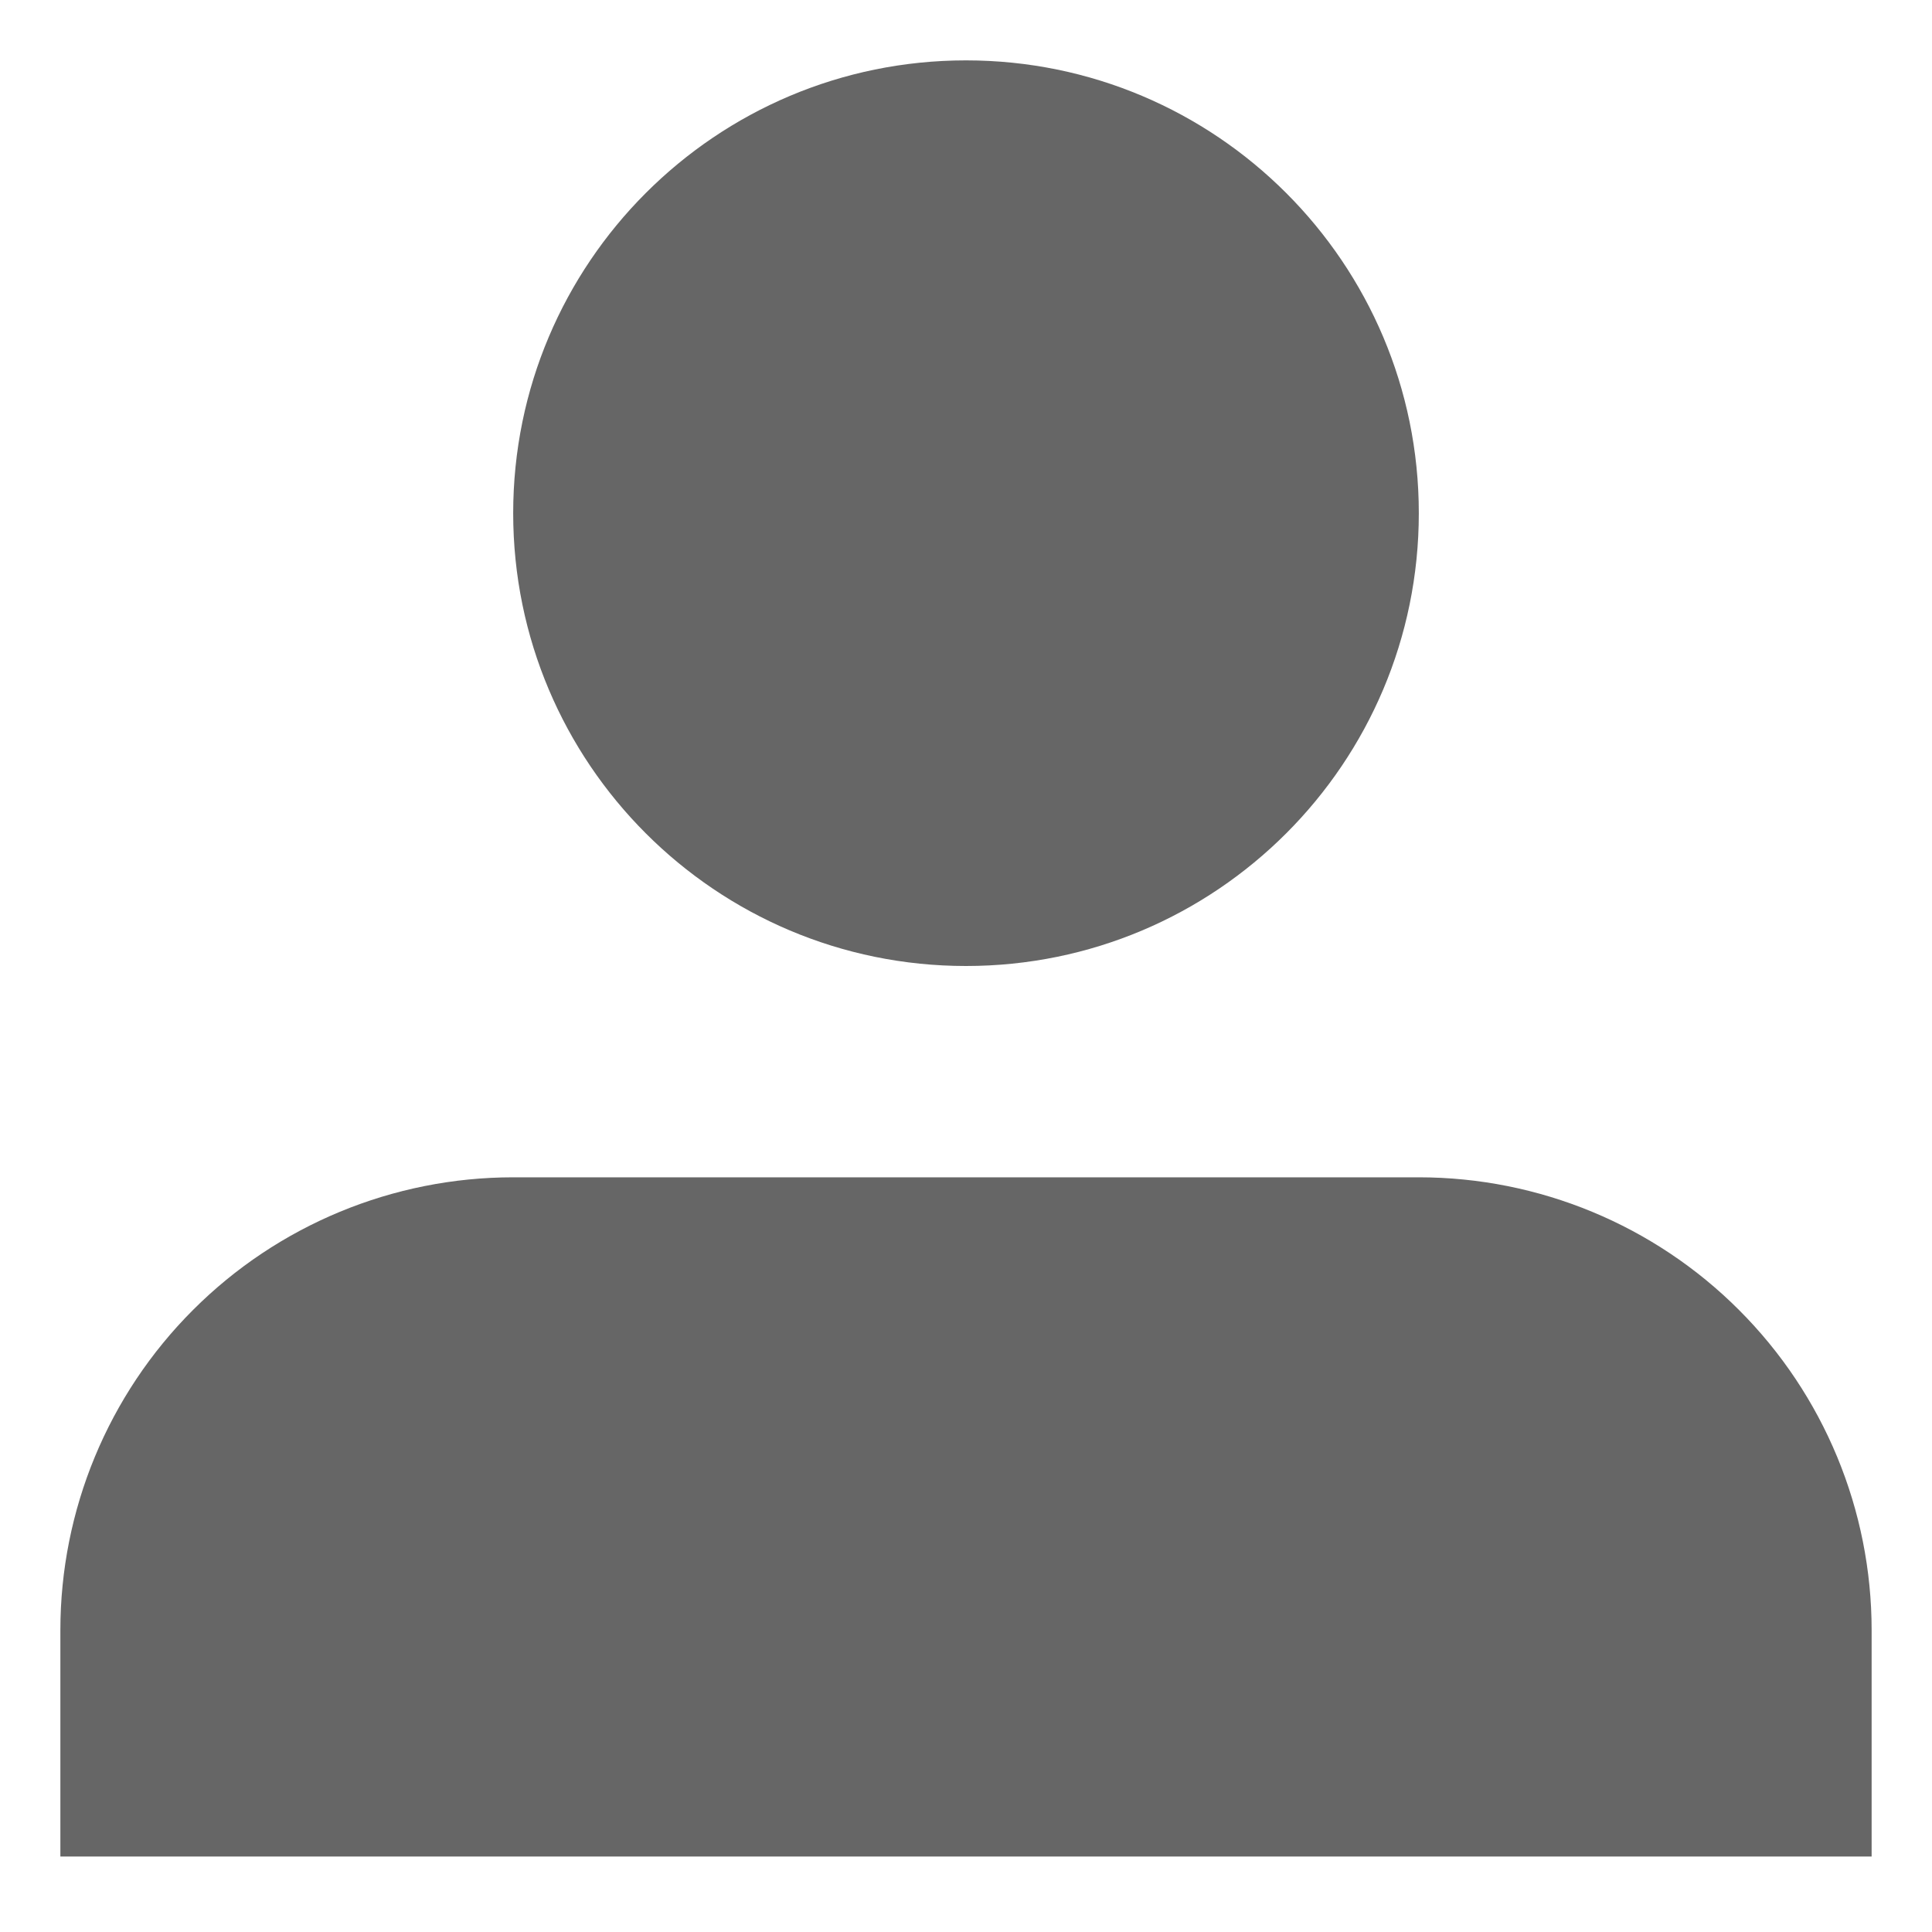 <svg width="32" height="32" viewBox="0 0 32 32" fill="none" xmlns="http://www.w3.org/2000/svg">
<path d="M31 30.75V27C31 25.011 30.21 23.103 28.803 21.697C27.397 20.29 25.489 19.5 23.5 19.5H8.5C6.511 19.5 4.603 20.29 3.197 21.697C1.79 23.103 1 25.011 1 27V30.75" fill="#666666" stroke-linecap="round" stroke-linejoin="round"/>
<path d="M1 30.75H31" fill="#666666"/>
<path d="M16 16C20.142 16 23.5 12.642 23.5 8.5C23.5 4.358 20.142 1 16 1C11.858 1 8.5 4.358 8.5 8.5C8.5 12.642 11.858 16 16 16Z" fill="#666666" stroke-linecap="round" stroke-linejoin="round"/>
</svg>
